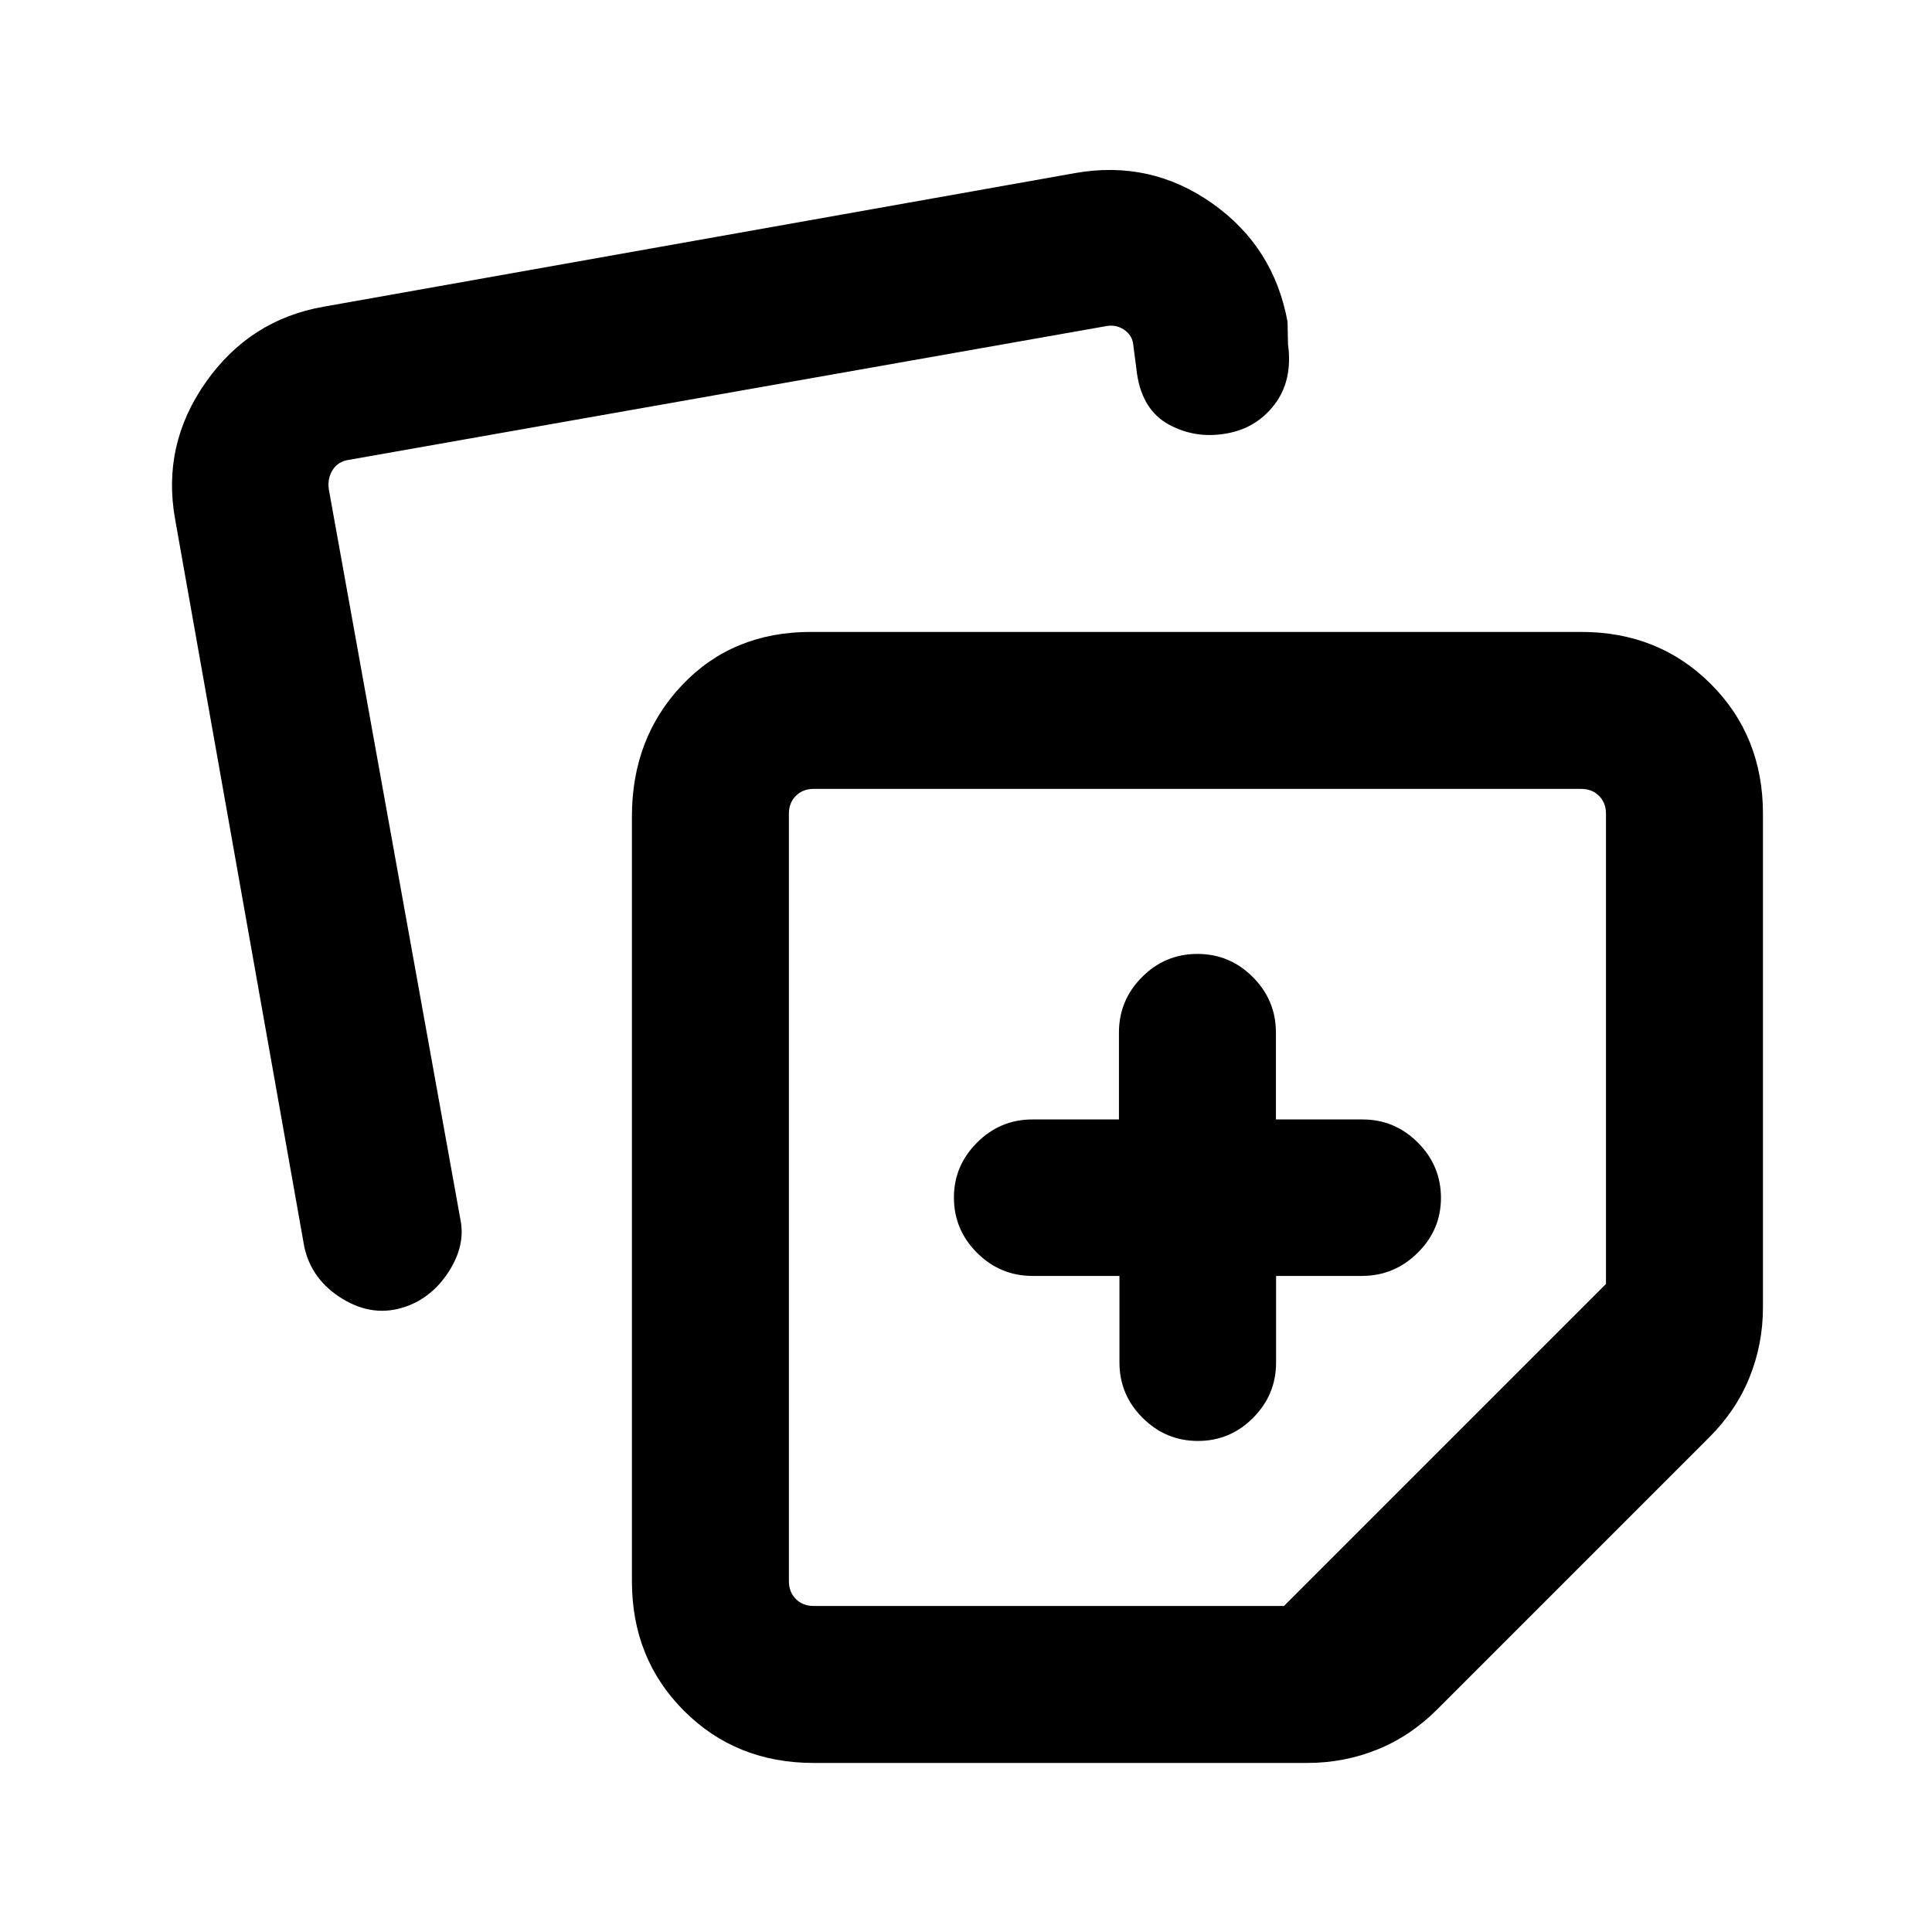 <svg xmlns="http://www.w3.org/2000/svg" height="20" viewBox="0 -960 960 960" width="20"><path d="M314-174.31v-380q0-39.02 25-65.35Q364-646 402.92-646h382.77q38.53 0 64.42 25.89T876-555.69v245.3q0 18.29-6.7 34.86-6.71 16.57-20.13 29.89L714.36-110.83q-13.32 13.42-29.89 20.13Q667.9-84 649.61-84h-245.3q-38.53 0-64.42-25.89T314-174.31ZM87-702.08q-6.61-36.92 15.29-68.03 21.91-31.12 58.56-37.5L534.23-874q37.31-6.61 68 14.96 30.69 21.58 37.54 58.89L640-789q2.46 18-6.68 29.98t-24.24 14.48q-15.16 2.62-28.25-4.49-13.09-7.1-15.83-25.05l-2-15.46q-.77-4.23-4.62-6.73-3.84-2.5-8.46-1.73l-376.53 66.49q-5.39.77-8.08 5-2.69 4.23-1.93 9.62l65.54 363.66q2.23 12.39-5.96 25.12t-21.27 17.34q-16.07 5.62-31.57-3.88-15.49-9.49-18.96-26.04L87-702.08Zm305 146.39v381.38q0 5.39 3.46 8.85t8.85 3.46H638l160-160v-233.69q0-5.39-3.46-8.85t-8.85-3.46H404.31q-5.39 0-8.85 3.46t-3.46 8.85ZM595-365Zm-38.75 39v43q0 16.05 11.51 27.52Q579.26-244 595.25-244q15.99 0 27.41-11.48 11.42-11.47 11.42-27.52v-43h42.69q15.98 0 27.6-11.42Q716-348.84 716-364.8q0-15.97-11.48-27.46-11.47-11.49-27.52-11.49h-43v-43.17q0-16.08-11.48-27.58T594.99-486q-16.06 0-27.52 11.5Q556-463 556-446.92v43.17h-43q-16.05 0-27.52 11.51Q474-380.74 474-364.99q0 16.06 11.5 27.52Q497-326 513.08-326h43.17Z"/></svg>